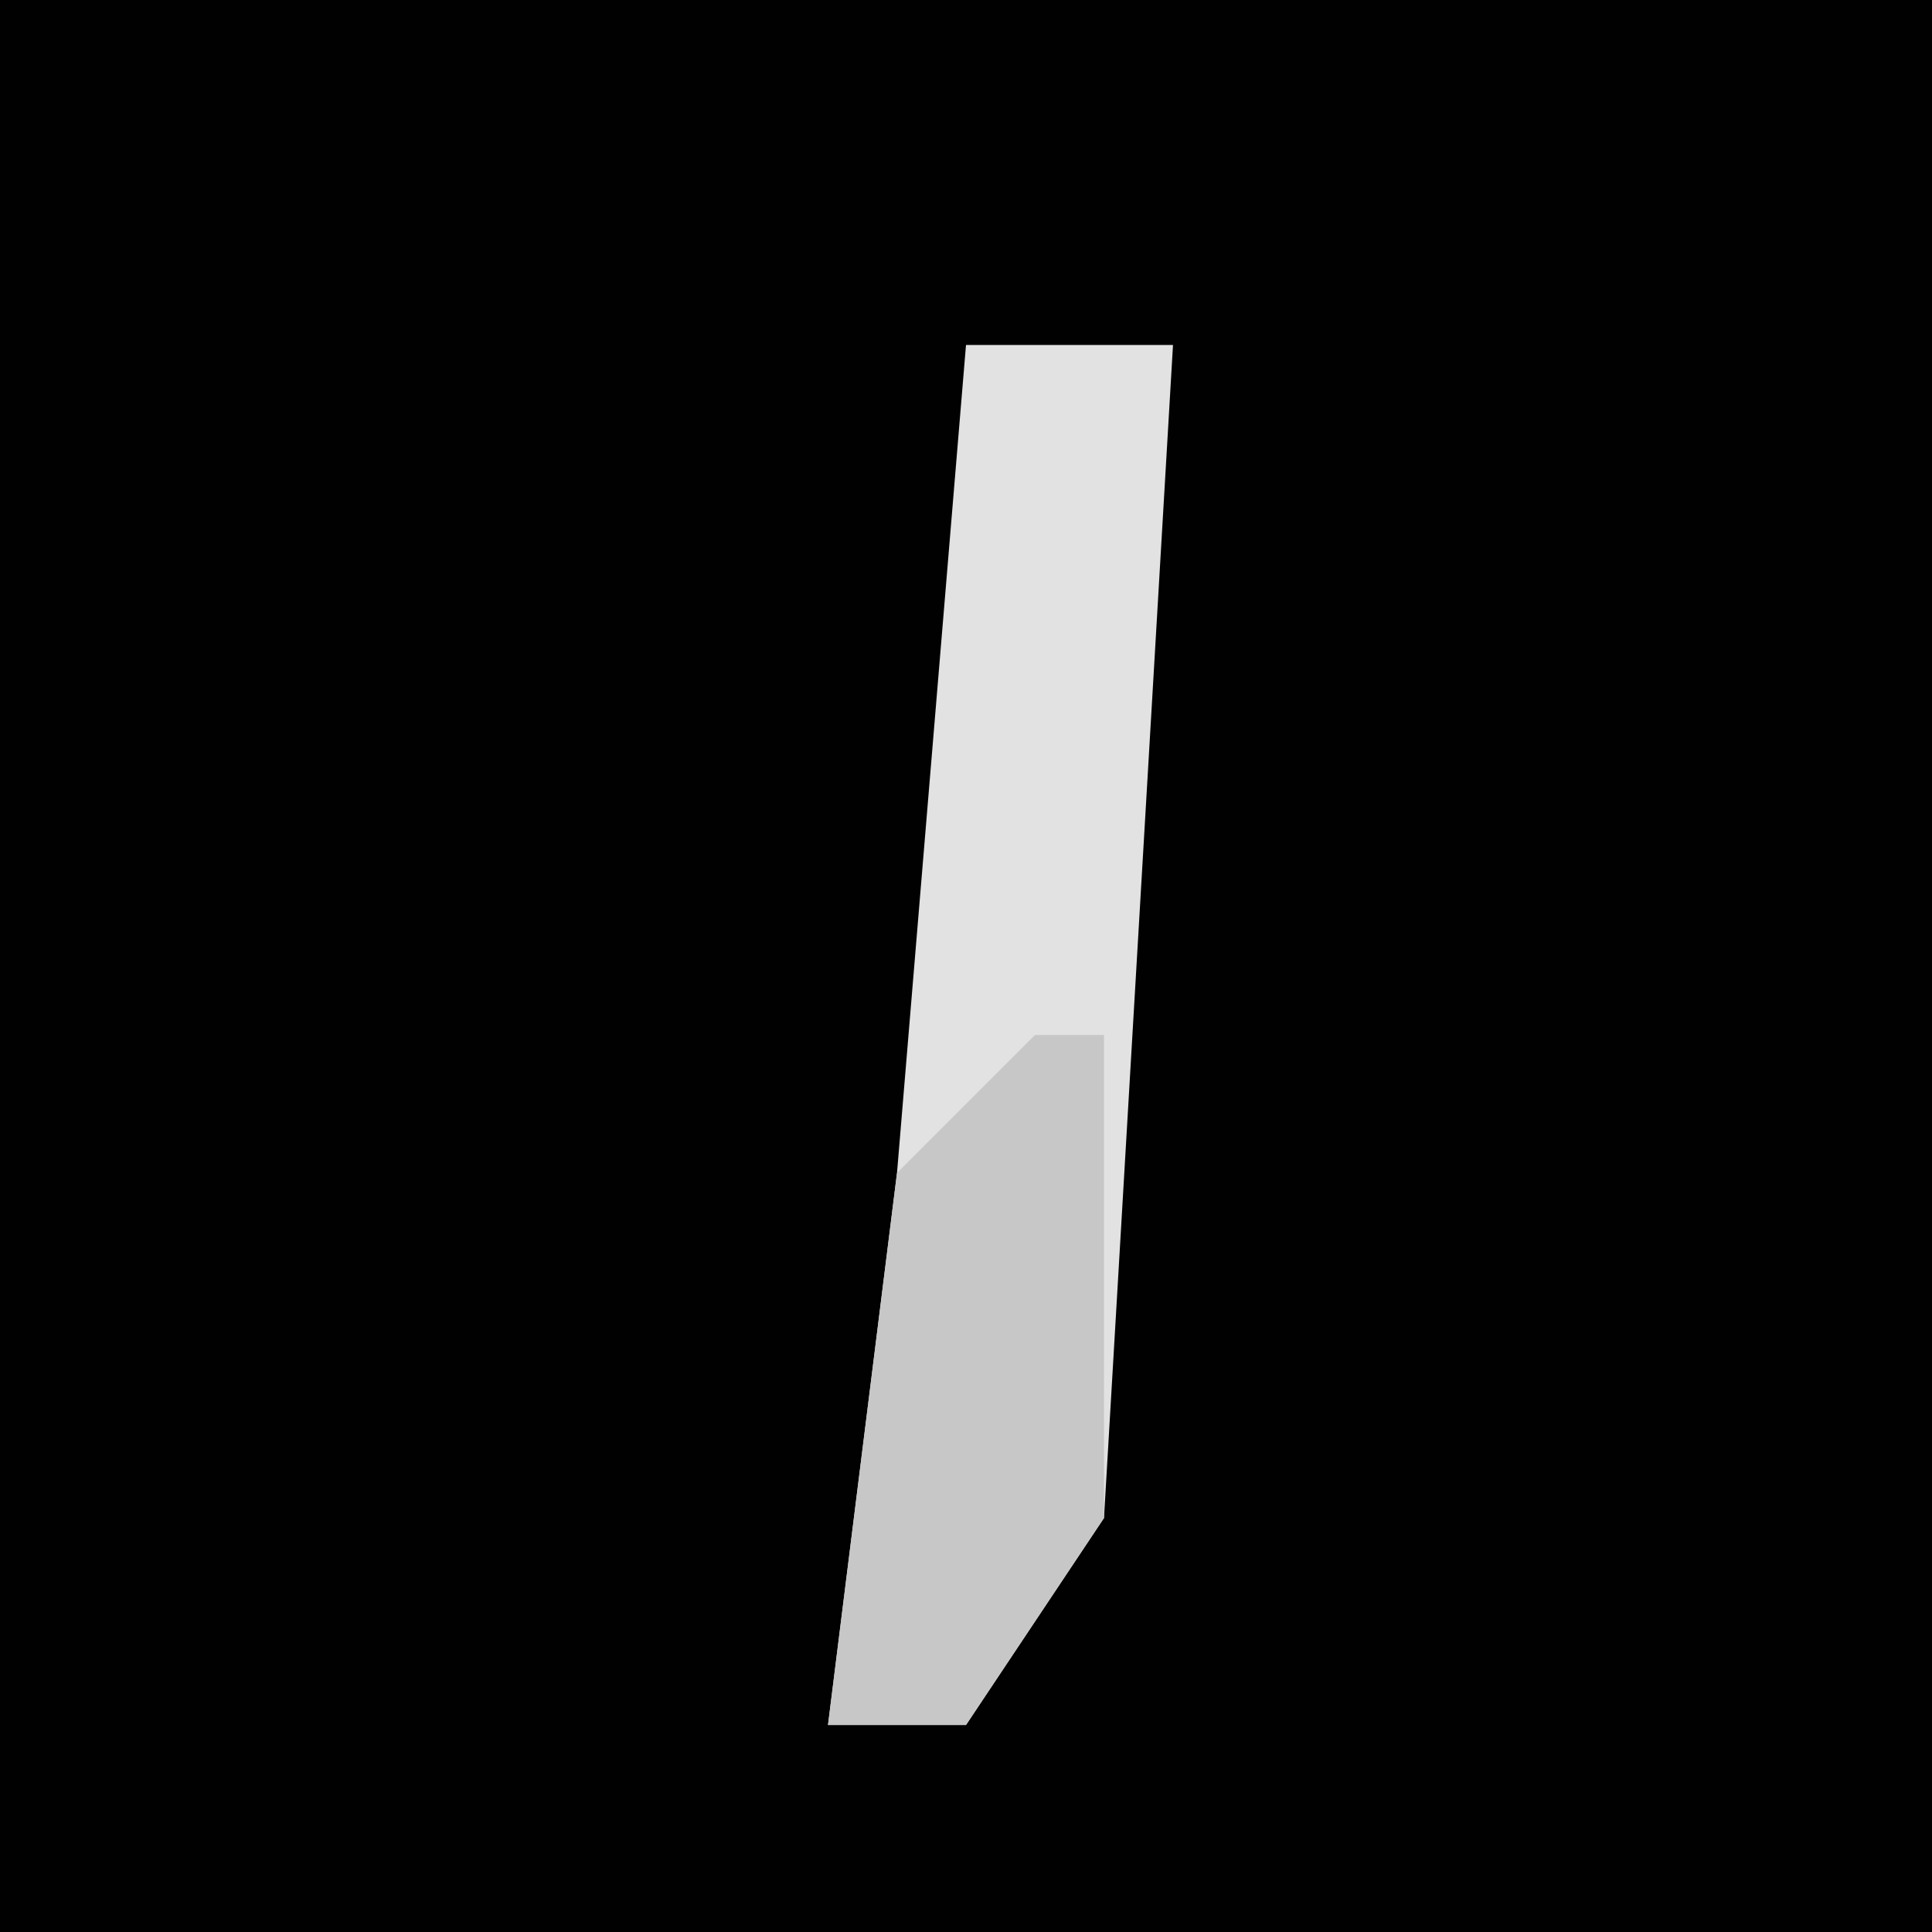 <?xml version="1.0" encoding="UTF-8"?>
<svg version="1.1" xmlns="http://www.w3.org/2000/svg" width="28" height="28">
<path d="M0,0 L28,0 L28,28 L0,28 Z " fill="#010101" transform="translate(0,0)"/>
<path d="M0,0 L3,0 L2,17 L0,20 L-2,20 L-1,12 Z " fill="#E2E2E2" transform="translate(14,5)"/>
<path d="M0,0 L1,0 L1,7 L-1,10 L-3,10 L-2,2 Z " fill="#C7C7C7" transform="translate(15,15)"/>
</svg>
